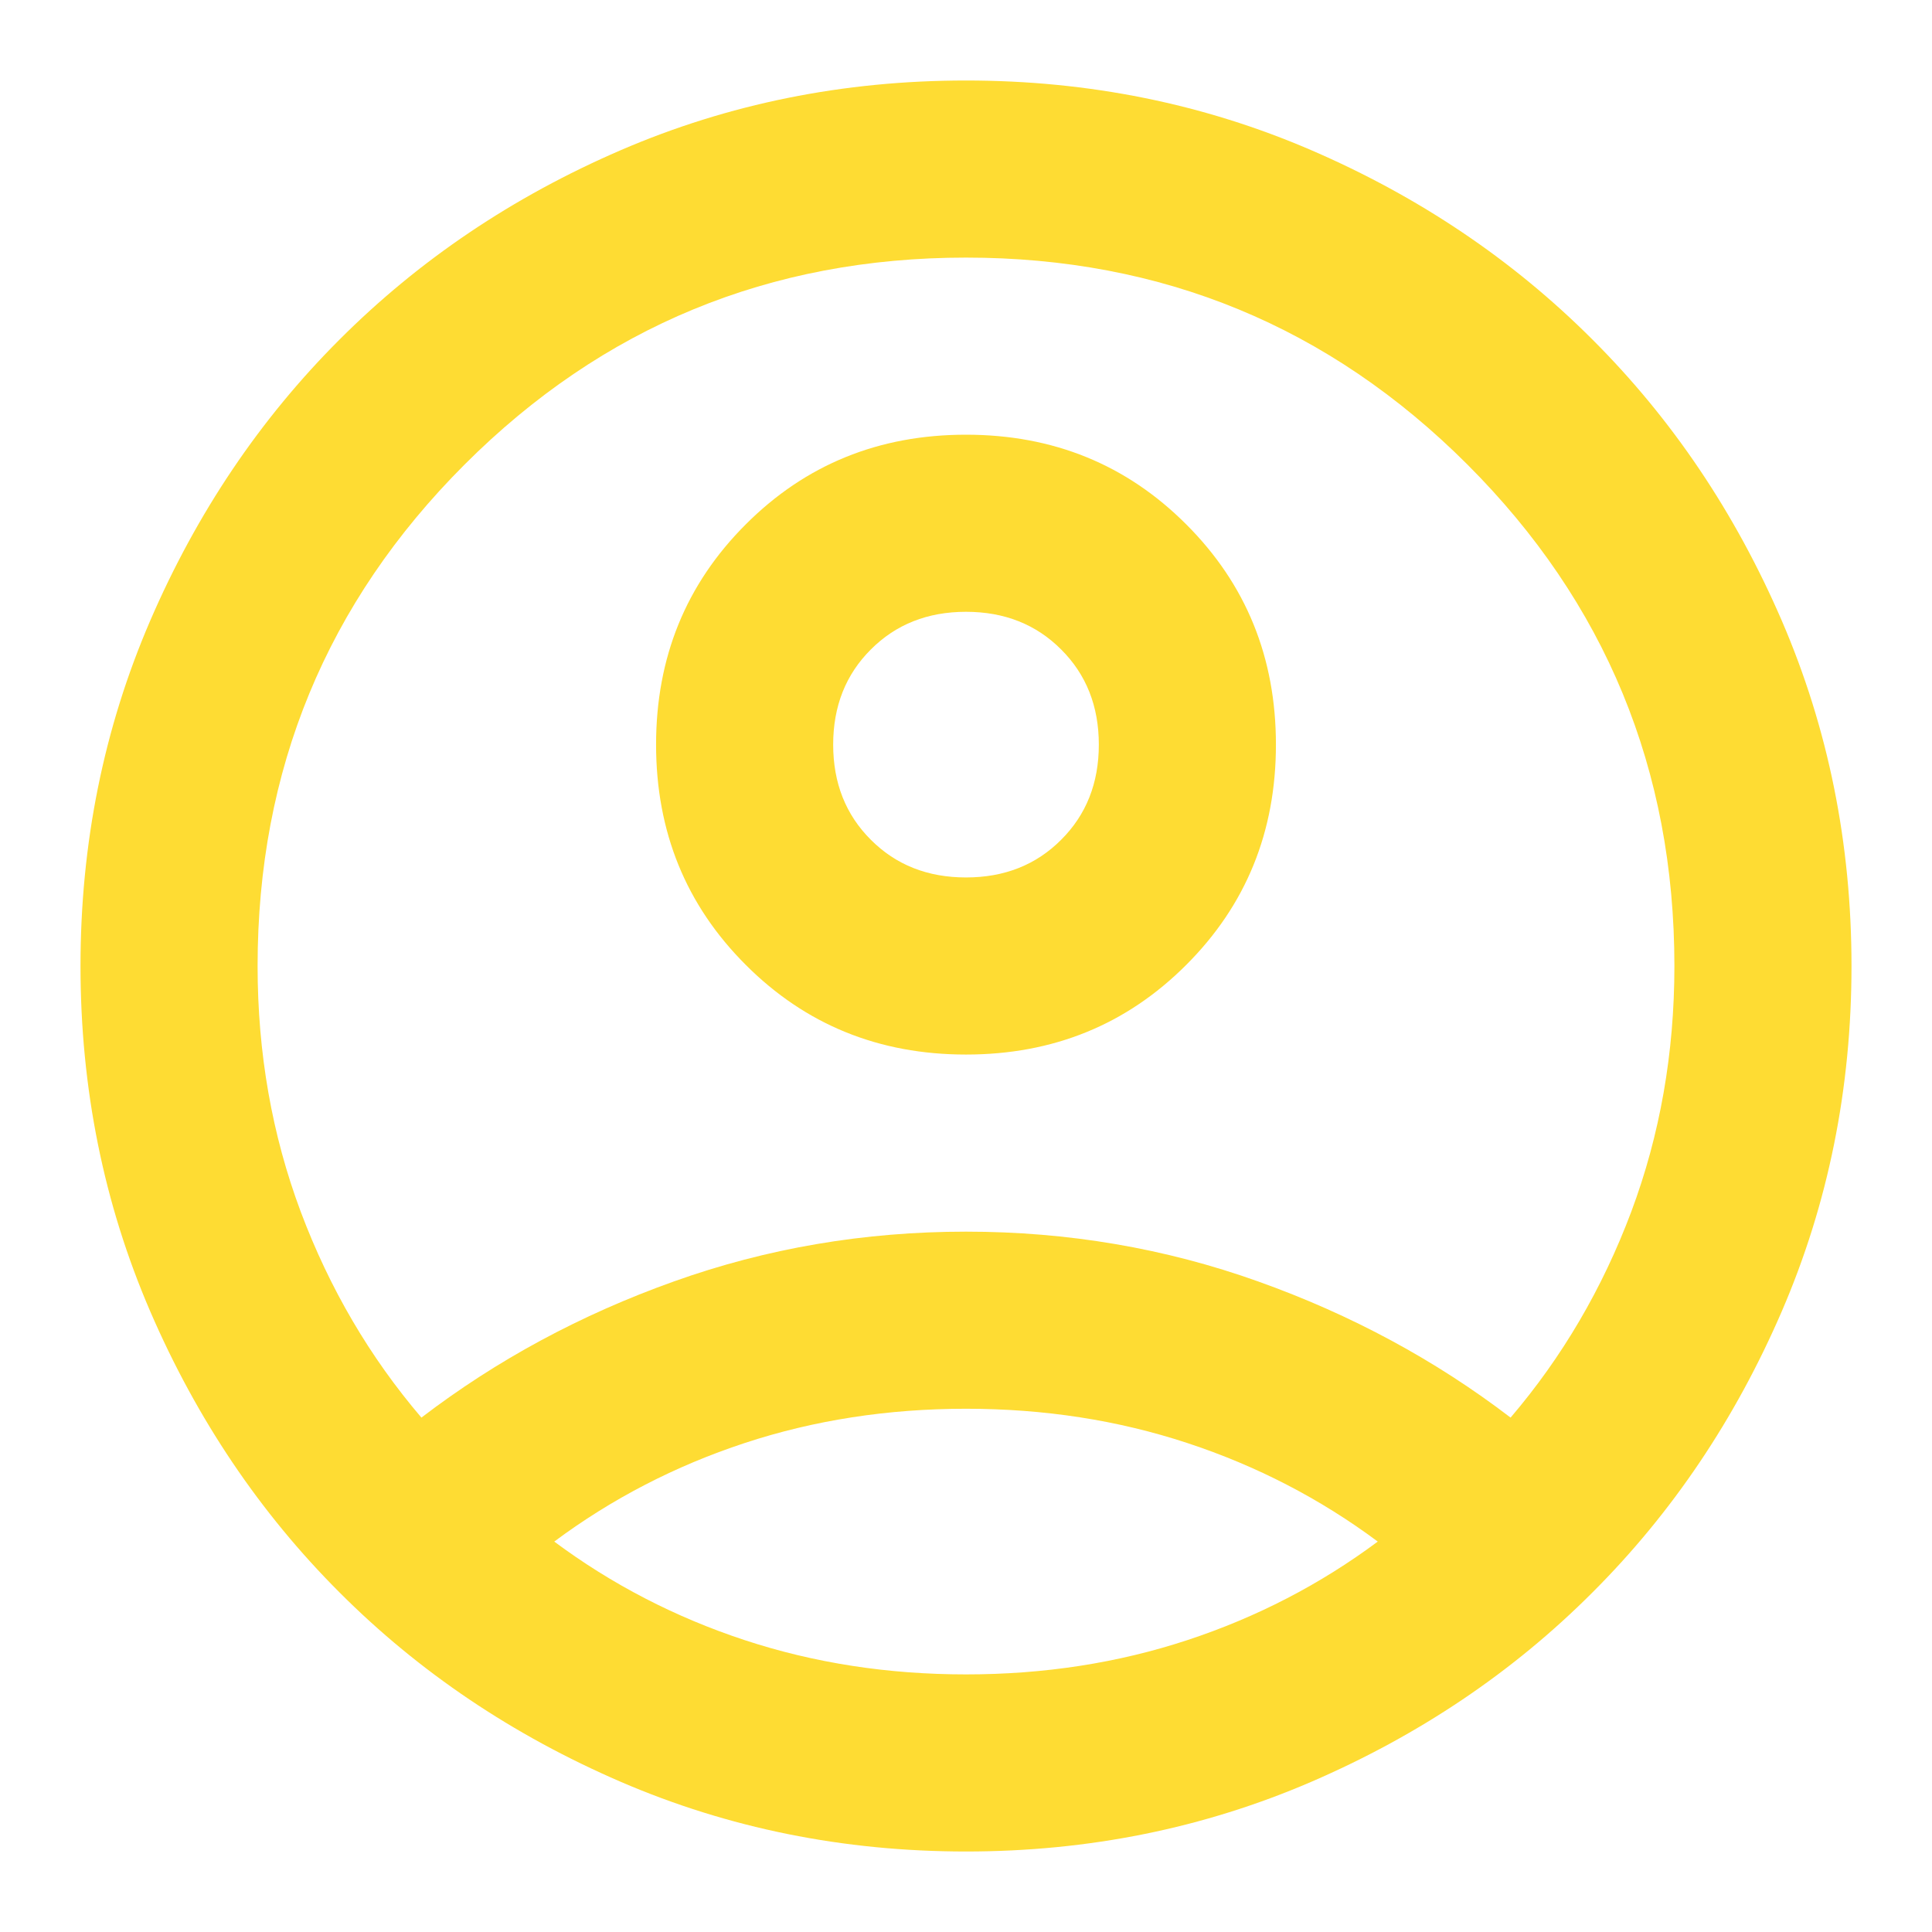 <svg width="24" height="24" viewBox="0 0 24 24" fill="none" xmlns="http://www.w3.org/2000/svg">
<path d="M5.235 17.61C6.17 16.895 7.215 16.331 8.37 15.919C9.525 15.506 10.735 15.3 12 15.3C13.265 15.3 14.475 15.506 15.63 15.919C16.785 16.331 17.83 16.895 18.765 17.61C19.407 16.858 19.906 16.006 20.264 15.053C20.621 14.099 20.8 13.082 20.8 12C20.8 9.562 19.943 7.485 18.229 5.771C16.515 4.057 14.438 3.2 12 3.2C9.562 3.2 7.485 4.057 5.771 5.771C4.057 7.485 3.2 9.562 3.2 12C3.2 13.082 3.379 14.099 3.736 15.053C4.094 16.006 4.593 16.858 5.235 17.61ZM12 13.1C10.918 13.1 10.006 12.729 9.264 11.986C8.521 11.244 8.15 10.332 8.15 9.25C8.15 8.168 8.521 7.256 9.264 6.514C10.006 5.771 10.918 5.4 12 5.4C13.082 5.4 13.994 5.771 14.736 6.514C15.479 7.256 15.85 8.168 15.85 9.25C15.85 10.332 15.479 11.244 14.736 11.986C13.994 12.729 13.082 13.1 12 13.1ZM12 23C10.478 23 9.048 22.711 7.71 22.134C6.372 21.556 5.207 20.773 4.218 19.782C3.228 18.793 2.444 17.628 1.866 16.29C1.289 14.952 1 13.522 1 12C1 10.478 1.289 9.048 1.866 7.71C2.444 6.372 3.228 5.207 4.218 4.218C5.207 3.228 6.372 2.444 7.71 1.866C9.048 1.289 10.478 1 12 1C13.522 1 14.952 1.289 16.29 1.866C17.628 2.444 18.793 3.228 19.782 4.218C20.773 5.207 21.556 6.372 22.134 7.71C22.711 9.048 23 10.478 23 12C23 13.522 22.711 14.952 22.134 16.29C21.556 17.628 20.773 18.793 19.782 19.782C18.793 20.773 17.628 21.556 16.29 22.134C14.952 22.711 13.522 23 12 23ZM12 20.8C12.972 20.8 13.888 20.658 14.75 20.374C15.612 20.09 16.4 19.682 17.115 19.15C16.4 18.618 15.612 18.21 14.75 17.926C13.888 17.642 12.972 17.5 12 17.5C11.028 17.5 10.112 17.642 9.25 17.926C8.388 18.21 7.6 18.618 6.885 19.15C7.6 19.682 8.388 20.09 9.25 20.374C10.112 20.658 11.028 20.8 12 20.8ZM12 10.9C12.477 10.9 12.871 10.744 13.182 10.432C13.494 10.121 13.65 9.727 13.65 9.25C13.65 8.773 13.494 8.379 13.182 8.068C12.871 7.756 12.477 7.6 12 7.6C11.523 7.6 11.129 7.756 10.818 8.068C10.506 8.379 10.35 8.773 10.35 9.25C10.35 9.727 10.506 10.121 10.818 10.432C11.129 10.744 11.523 10.9 12 10.9Z" fill="#FEDC33"/>
</svg>
